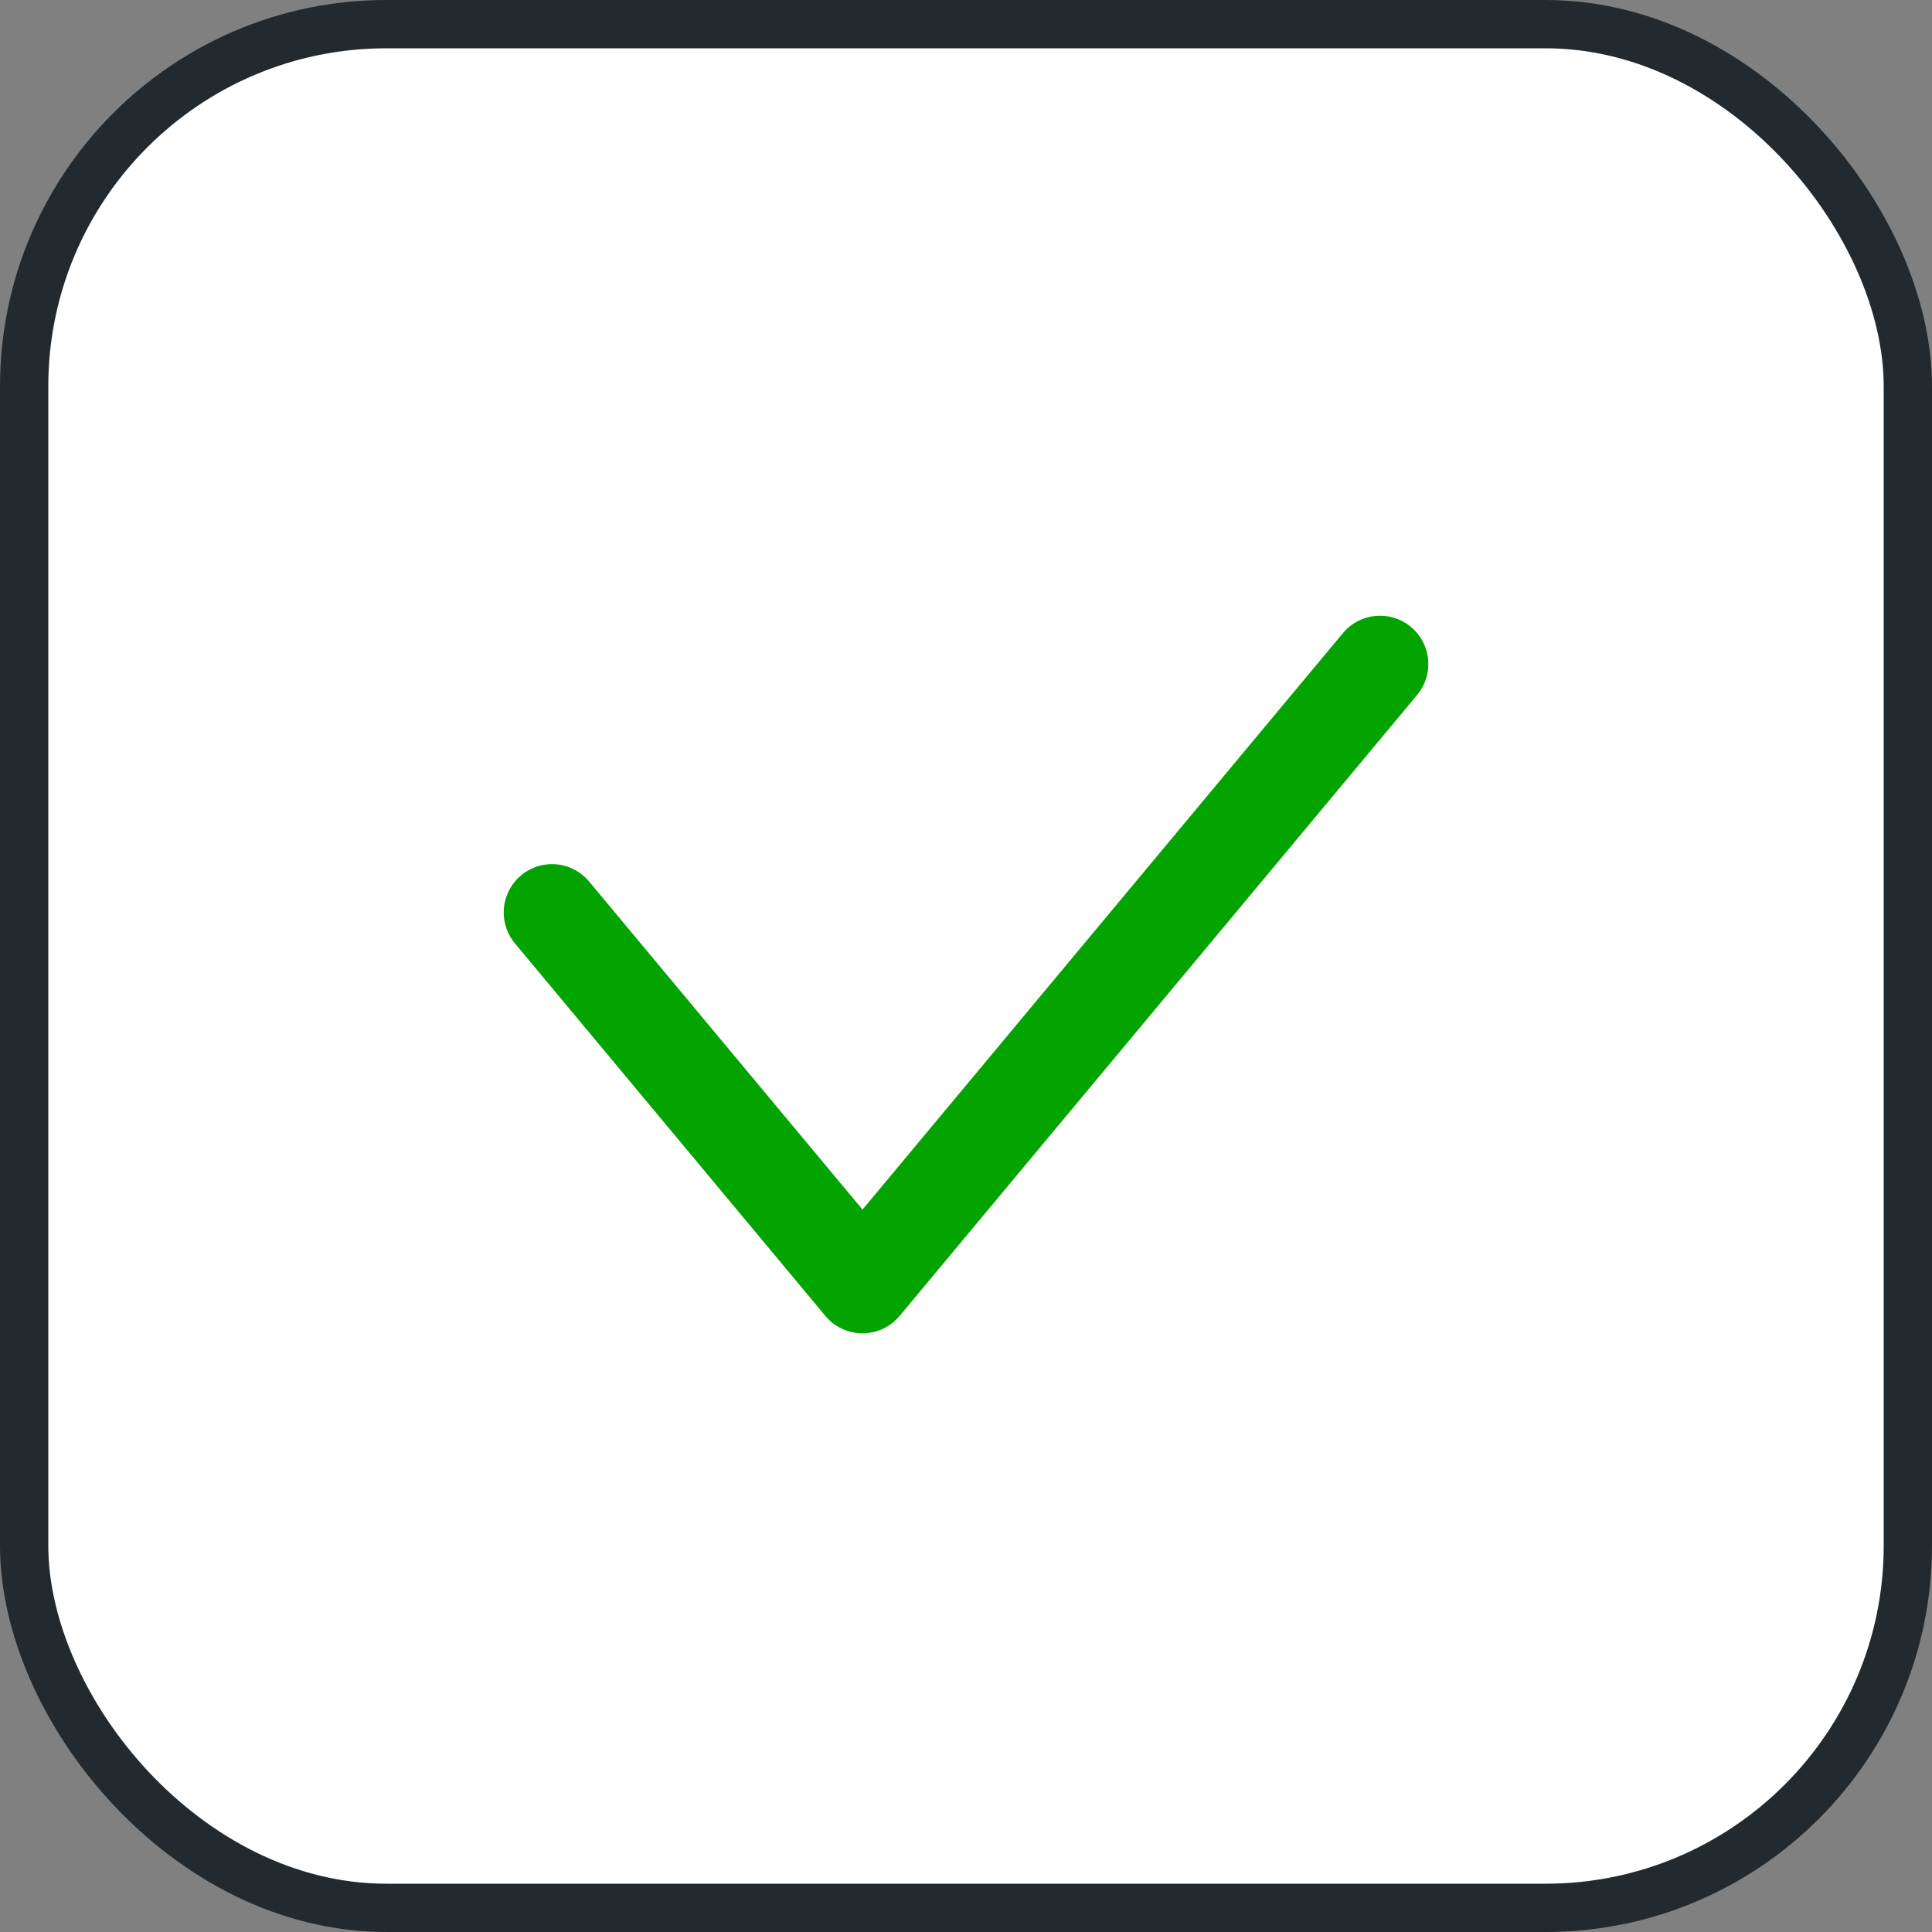 <svg width="40" height="40" viewBox="0 0 40 40" fill="none" xmlns="http://www.w3.org/2000/svg"><rect x="0" y="0" width="40" height="40" fill="#808080" stroke="none"/><rect x=".5" y=".5" width="39" height="39" rx="7.5" fill="#fff" stroke="#222A2F"/><path d="M28.572 13.748L17.857 26.605l-6.428-7.714" stroke="#03A300" stroke-width="2" stroke-linecap="round" stroke-linejoin="round"/></svg>